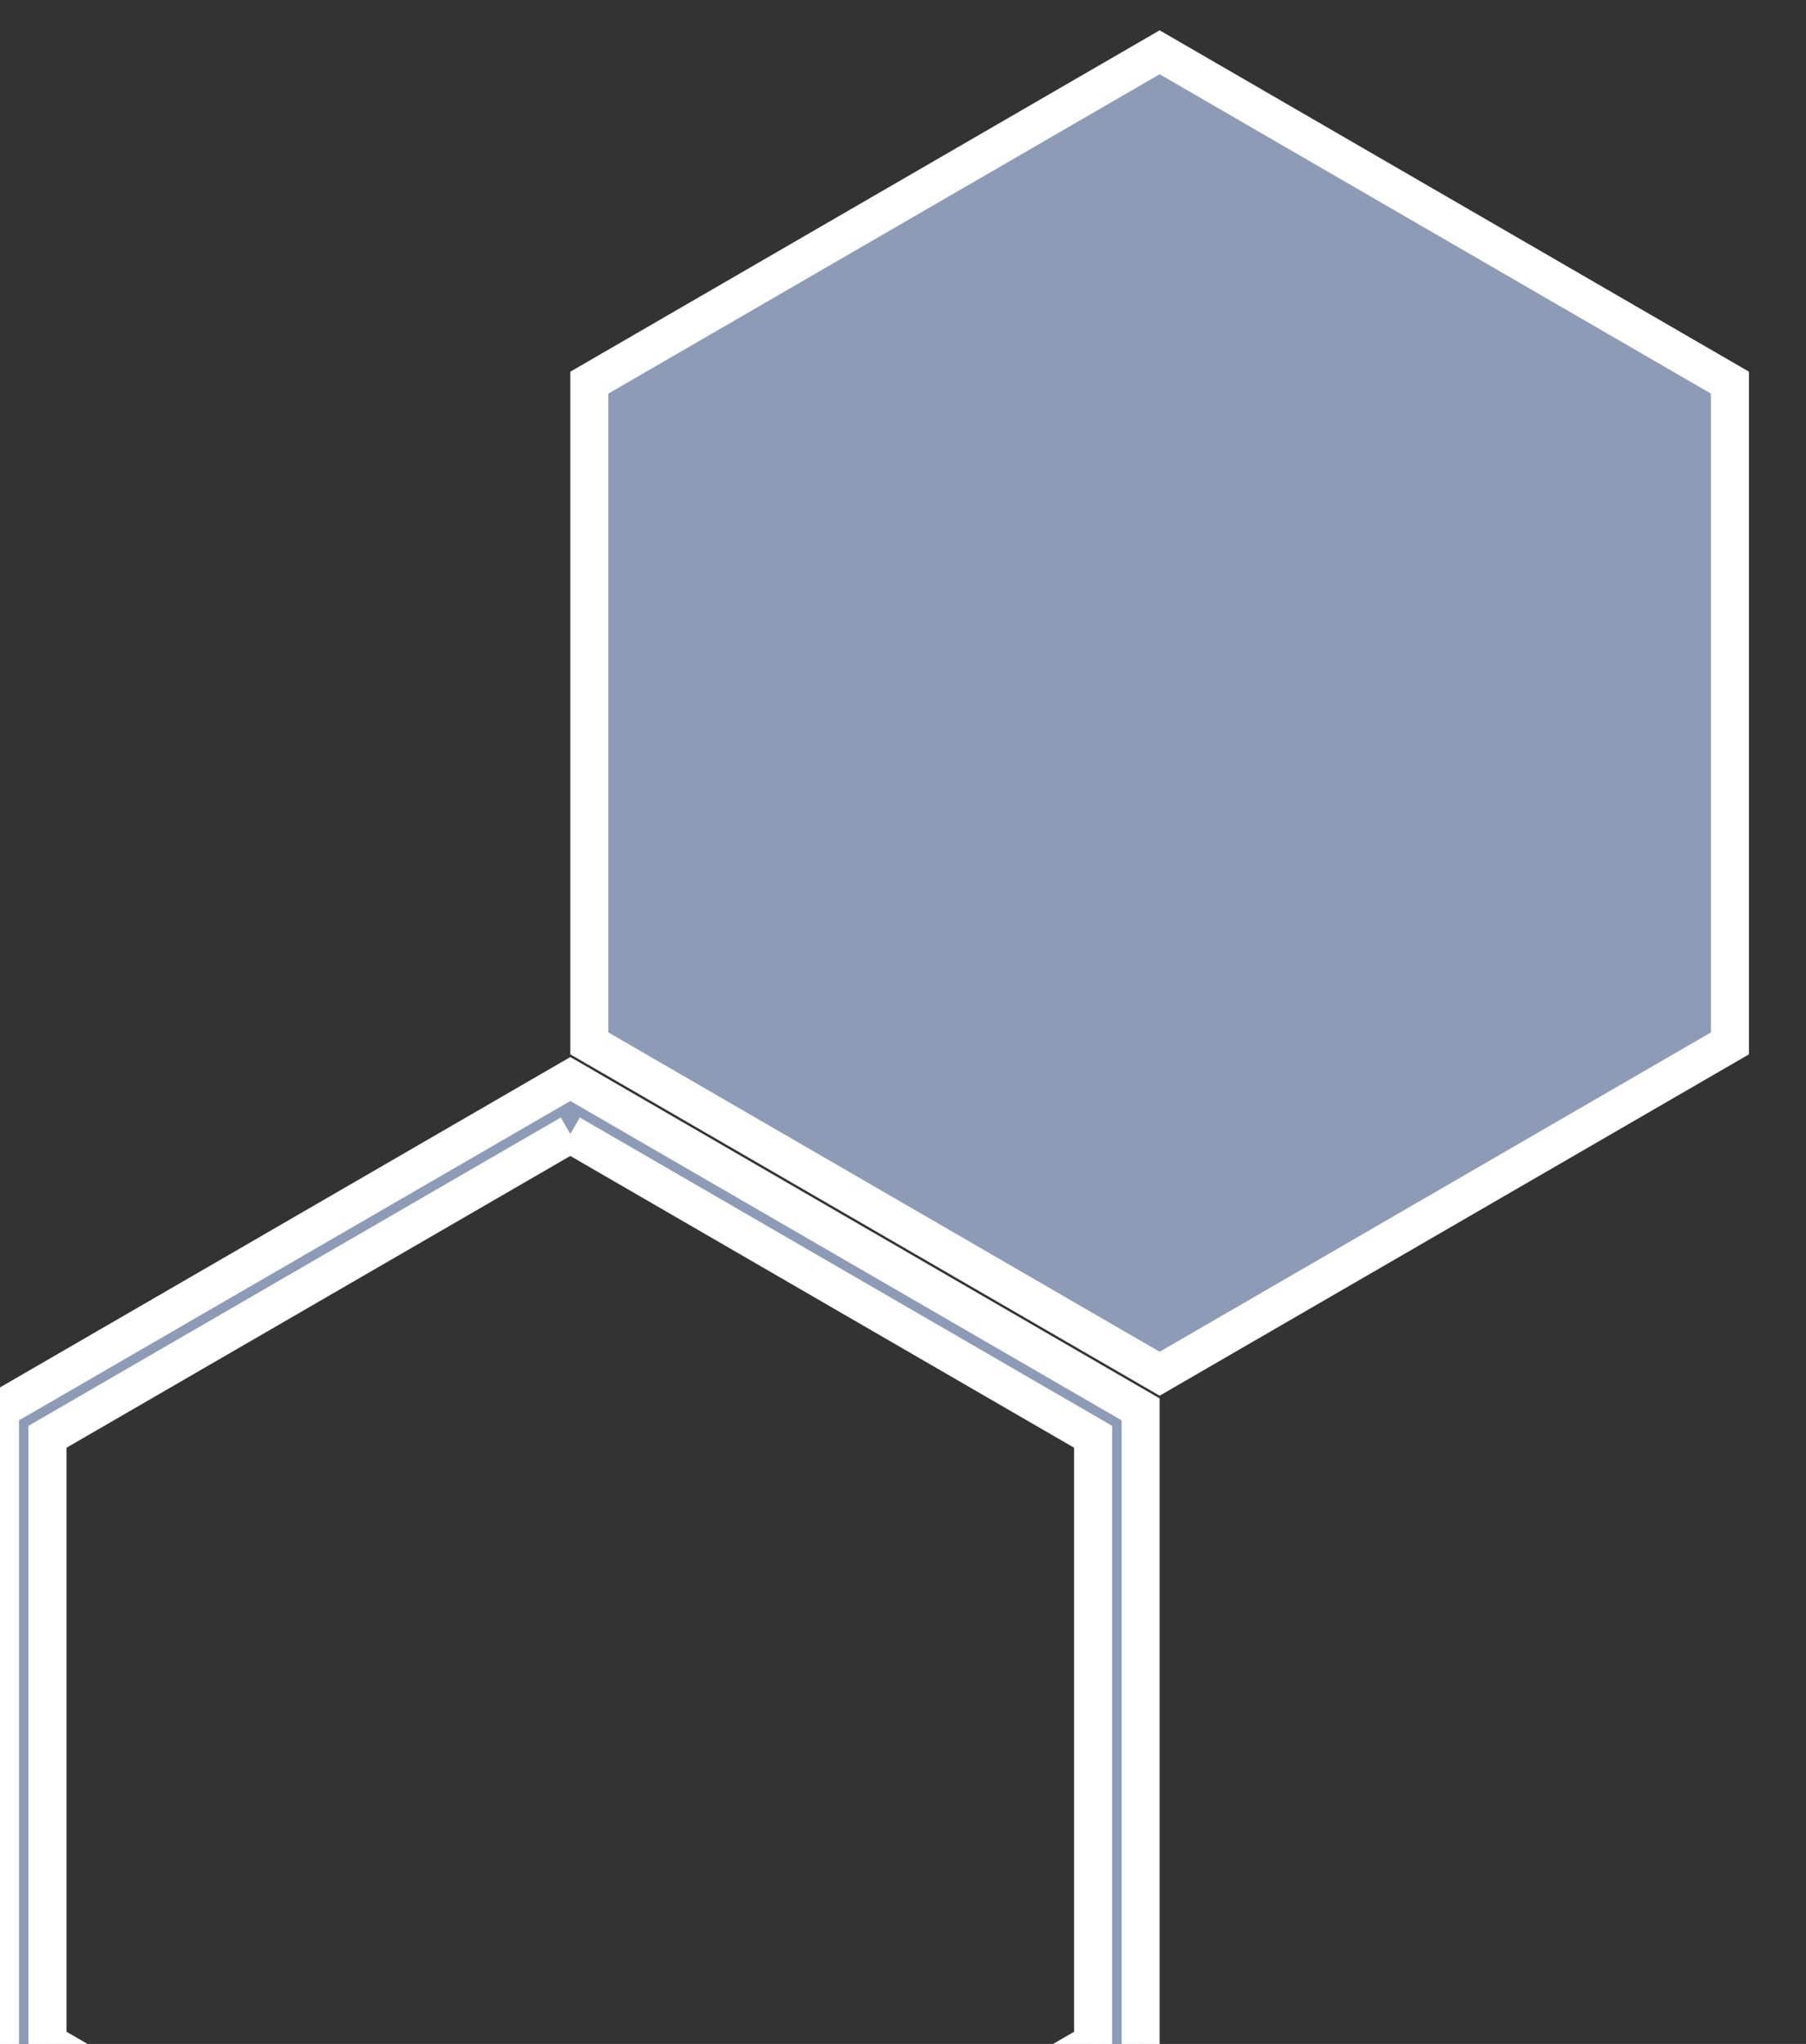 <svg id="Layer_1" data-name="Layer 1" xmlns="http://www.w3.org/2000/svg" viewBox="0 0 190 215">

<rect x="0" y="0" width="190" height="215" fill="#333333" stroke="none"/>

<defs>

  <style>
    .cls-1{
      fill:#8d9bb6;
      stroke: white;
      stroke-width: 3pt;
    }
  </style>

</defs><title>tidy-packages-back</title><path class="cls-1" d="M60,119.28l55,31.85v63.74L60,246.72,5,214.87V151.13l55-31.85m0-5.78L0,148.25v69.5L60,252.5l60-34.75v-69.5Z"/><polygon class="cls-1" points="182 109.75 182 40.25 122 5.5 62 40.25 62 109.75 122 144.5 182 109.75"/></svg>
